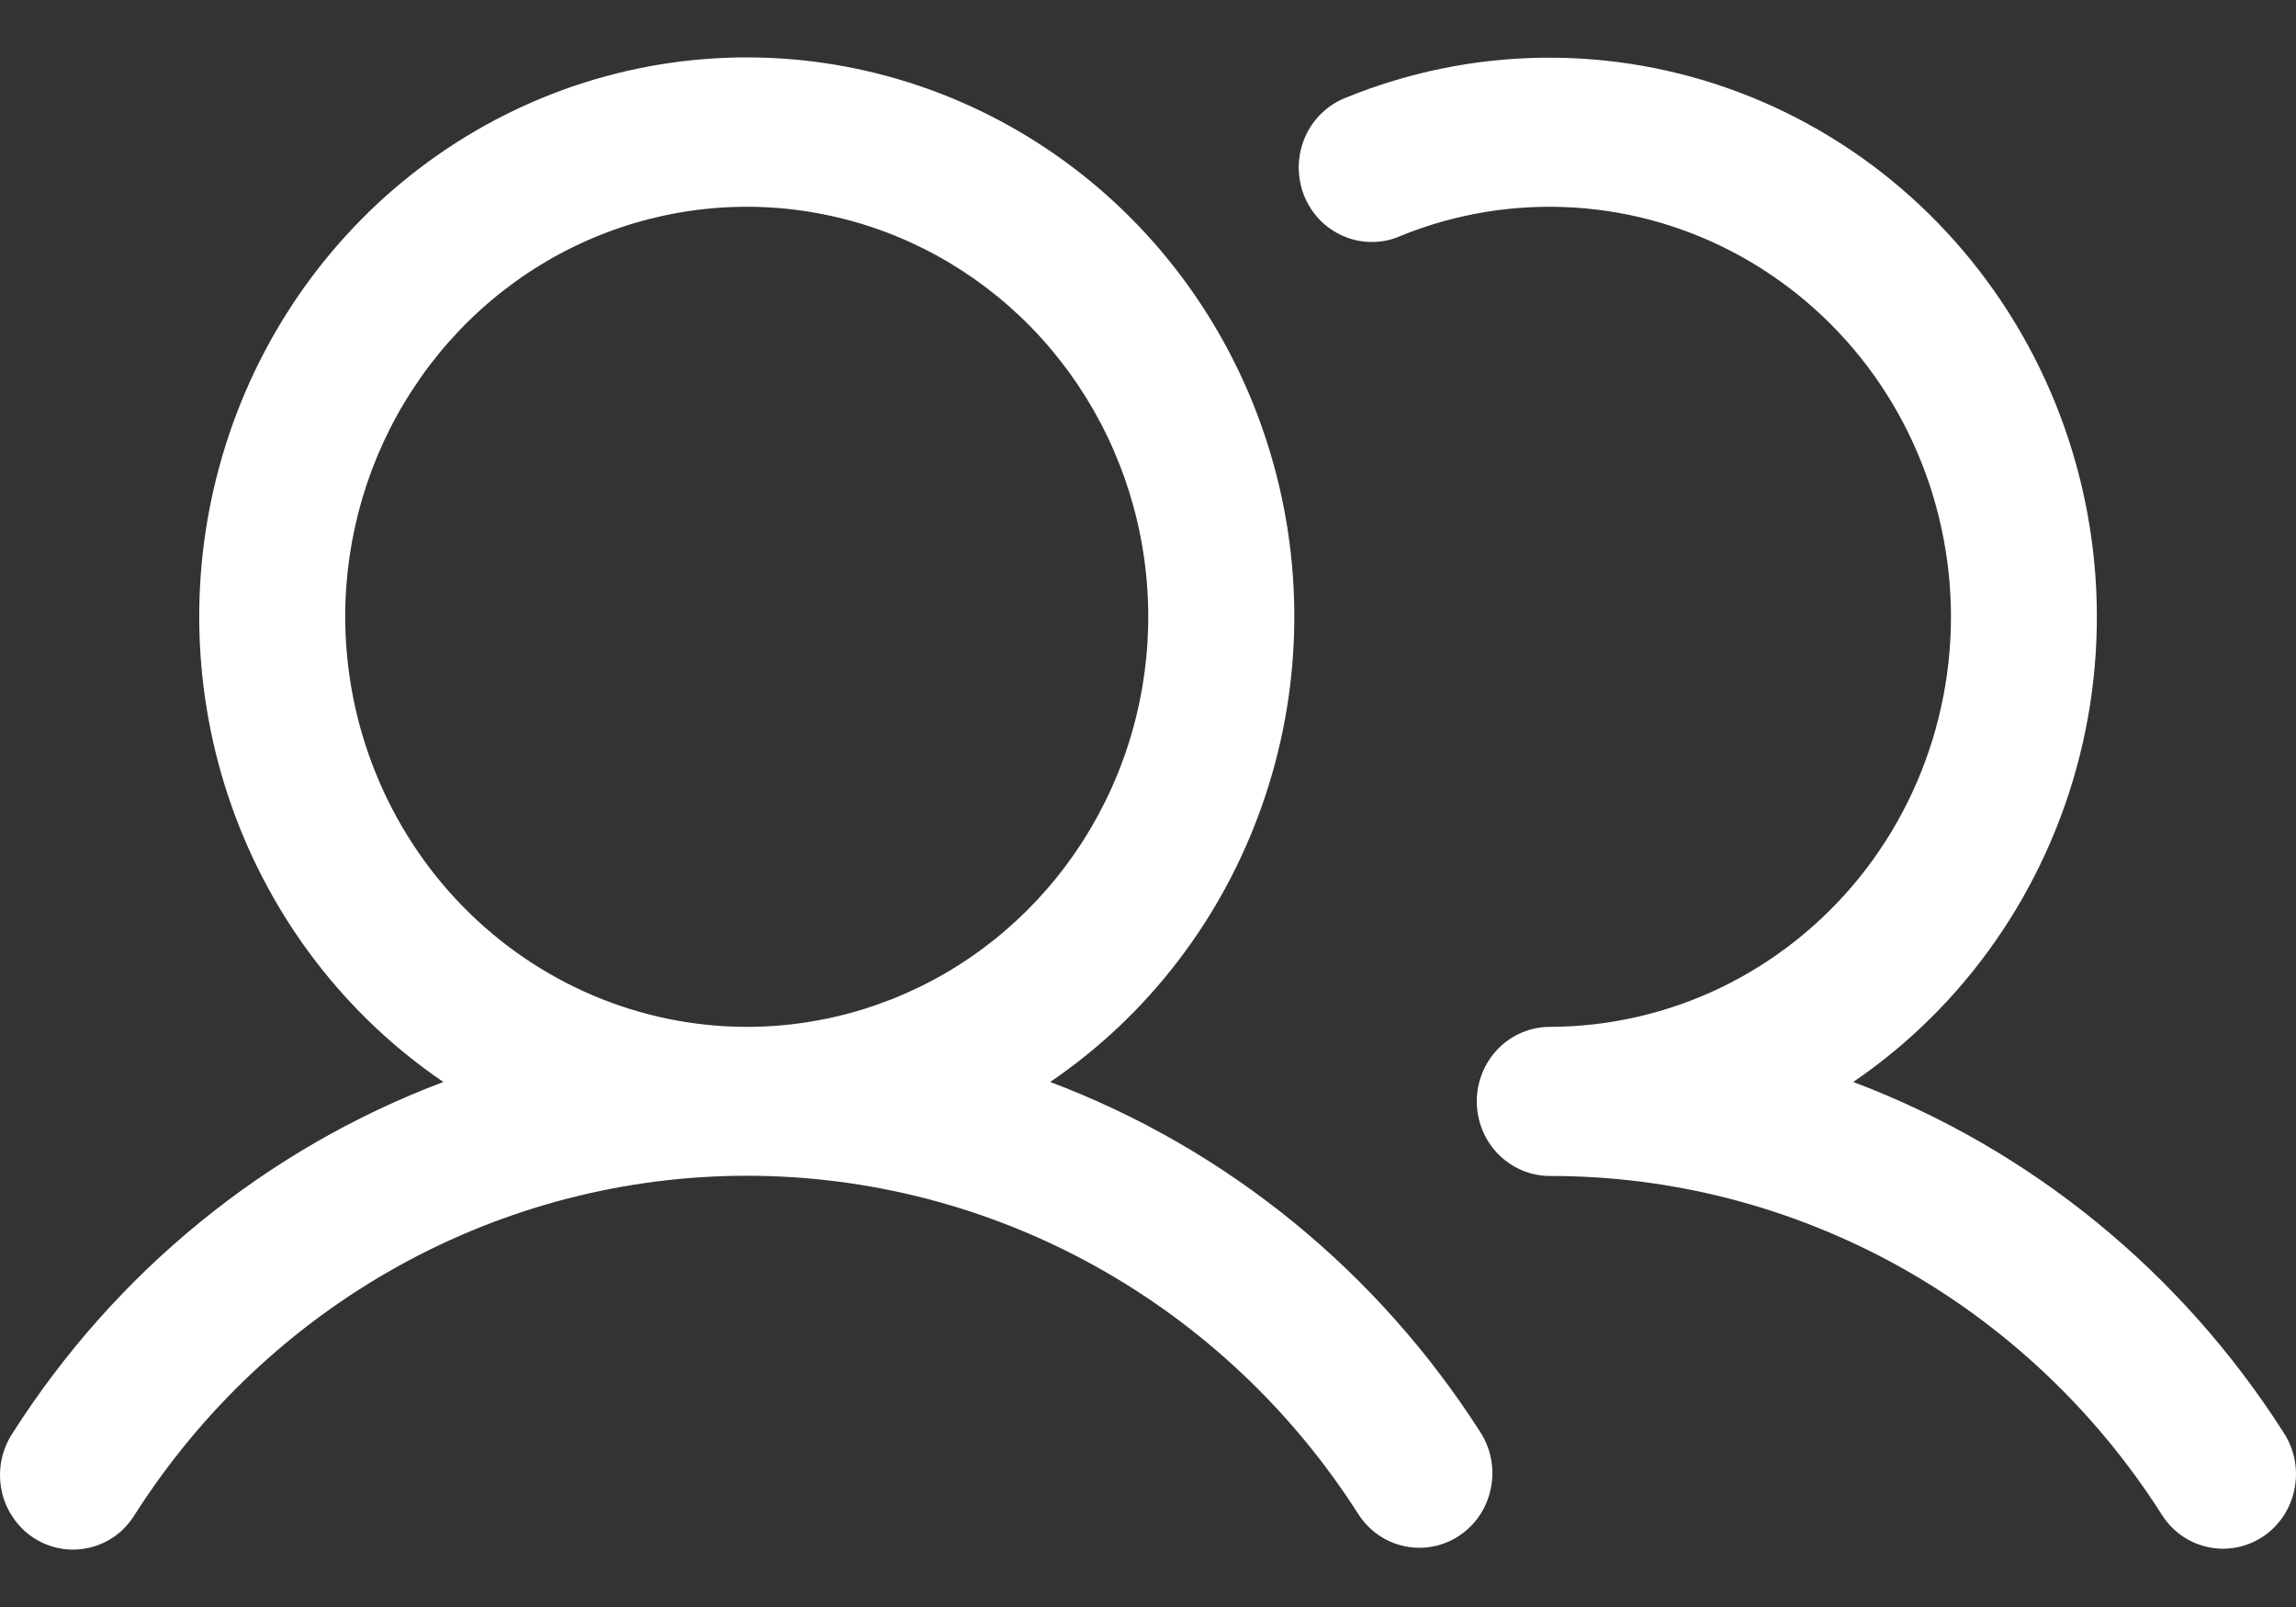 <svg width="20" height="14" viewBox="0 0 20 14" fill="none" xmlns="http://www.w3.org/2000/svg">
<rect x="0" y="0" width="20" height="14" fill="#333333" stroke="none"/>
<path d="M9.148 9.426C10 8.847 10.647 8.002 10.993 7.018C11.34 6.034 11.367 4.962 11.07 3.961C10.774 2.96 10.17 2.083 9.348 1.46C8.526 0.837 7.529 0.5 6.505 0.5C5.481 0.5 4.484 0.837 3.662 1.46C2.84 2.083 2.236 2.96 1.94 3.961C1.643 4.962 1.67 6.034 2.016 7.018C2.362 8.002 3.01 8.847 3.862 9.426C2.32 10.007 1.003 11.081 0.108 12.488C0.061 12.559 0.029 12.64 0.012 12.724C-0.004 12.808 -0.004 12.895 0.013 12.98C0.029 13.064 0.062 13.144 0.11 13.215C0.157 13.287 0.218 13.348 0.289 13.395C0.359 13.441 0.438 13.474 0.521 13.489C0.604 13.505 0.689 13.503 0.771 13.485C0.854 13.467 0.932 13.432 1.001 13.383C1.07 13.333 1.128 13.27 1.173 13.197C1.751 12.29 2.541 11.545 3.472 11.029C4.403 10.513 5.446 10.243 6.505 10.243C7.564 10.243 8.607 10.513 9.538 11.029C10.469 11.545 11.259 12.29 11.836 13.197C11.93 13.339 12.074 13.438 12.238 13.471C12.401 13.505 12.572 13.472 12.711 13.379C12.851 13.286 12.95 13.14 12.985 12.973C13.021 12.806 12.991 12.632 12.902 12.488C12.006 11.081 10.69 10.007 9.148 9.426ZM3.007 5.373C3.007 4.667 3.212 3.976 3.597 3.389C3.981 2.801 4.527 2.343 5.166 2.073C5.806 1.803 6.509 1.732 7.187 1.87C7.866 2.007 8.489 2.348 8.978 2.847C9.467 3.347 9.8 3.983 9.935 4.676C10.07 5.369 10.001 6.088 9.736 6.74C9.472 7.393 9.023 7.951 8.448 8.344C7.873 8.736 7.197 8.946 6.505 8.946C5.578 8.945 4.689 8.568 4.033 7.898C3.377 7.228 3.008 6.32 3.007 5.373ZM19.712 13.387C19.57 13.481 19.398 13.514 19.233 13.478C19.068 13.443 18.924 13.342 18.832 13.197C18.255 12.29 17.465 11.544 16.534 11.028C15.602 10.513 14.559 10.243 13.5 10.245C13.332 10.245 13.17 10.176 13.05 10.054C12.931 9.933 12.864 9.767 12.864 9.595C12.864 9.423 12.931 9.258 13.05 9.136C13.17 9.014 13.332 8.946 13.5 8.946C14.015 8.945 14.524 8.828 14.99 8.604C15.455 8.379 15.867 8.053 16.195 7.647C16.523 7.241 16.759 6.766 16.886 6.256C17.013 5.747 17.029 5.215 16.931 4.698C16.834 4.181 16.626 3.693 16.323 3.268C16.019 2.843 15.627 2.492 15.175 2.239C14.723 1.987 14.223 1.839 13.709 1.808C13.194 1.776 12.68 1.86 12.201 2.055C12.123 2.09 12.039 2.108 11.954 2.108C11.869 2.109 11.785 2.092 11.707 2.059C11.628 2.026 11.557 1.977 11.497 1.916C11.437 1.854 11.39 1.781 11.358 1.7C11.327 1.62 11.312 1.533 11.313 1.447C11.315 1.36 11.333 1.274 11.368 1.195C11.402 1.116 11.452 1.044 11.514 0.985C11.576 0.925 11.649 0.879 11.729 0.849C12.824 0.403 14.042 0.387 15.148 0.804C16.254 1.221 17.169 2.042 17.718 3.108C18.266 4.173 18.409 5.409 18.118 6.576C17.827 7.742 17.124 8.758 16.143 9.426C17.685 10.007 19.002 11.081 19.897 12.488C19.989 12.632 20.021 12.808 19.986 12.976C19.952 13.145 19.853 13.293 19.712 13.387Z" fill="white"/>
</svg>
